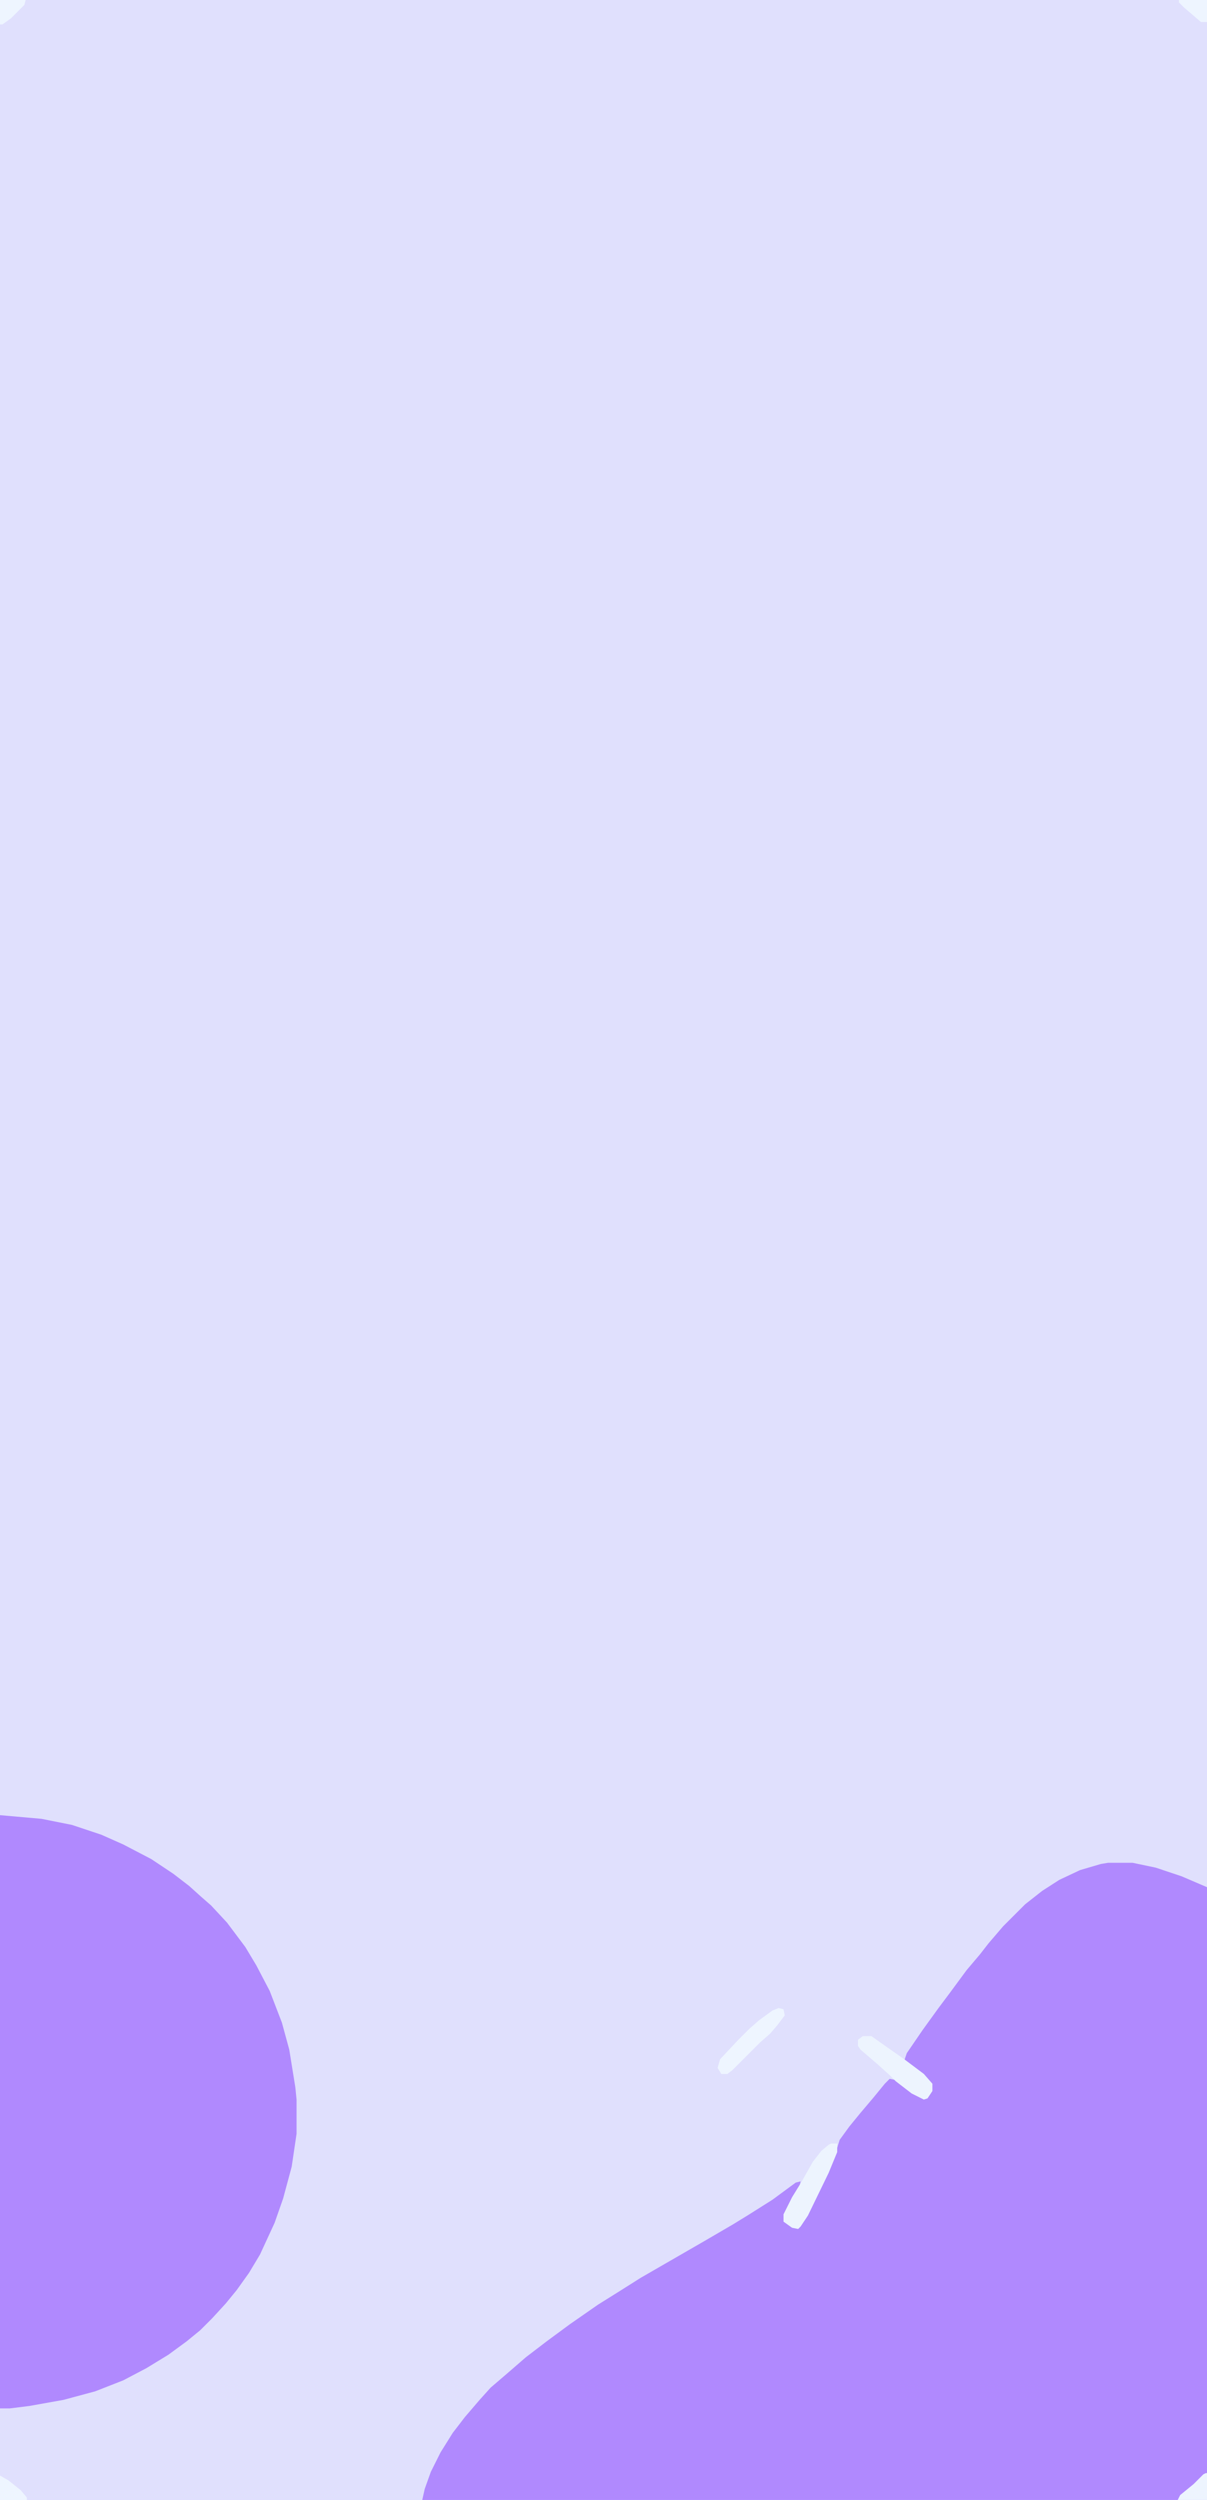 <svg xmlns="http://www.w3.org/2000/svg" version="1.1" viewBox="0 0 989 2048">
<path transform="translate(0)" d="m0 0h989v2048h-989z" fill="#E0E0FD"/>
<path transform="translate(908,1526)" d="m0 0h20l19 4 21 7 21 9v502h-643l2-9 5-14 8-16 10-16 10-13 12-14 9-10 14-12 15-13 17-13 19-14 23-16 16-10 19-12 52-30 24-14 13-8 19-12 19-14 4-1-1 5-8 13-4 9v6l8 5 4-1 6-9 12-24 11-25 4-13 8-11 9-11 11-13 9-11 4-4 5 1 13 10 10 5 4-2 2-4v-6l-7-8-15-11 2-6 13-19 13-18 9-12 14-19 11-13 7-9 12-14 18-18 14-11 14-9 17-8 17-5z" fill="#B089FE"/>
<path transform="translate(0,1487)" d="m0 0 34 3 25 5 24 8 18 8 23 12 18 12 13 10 10 9 8 7 13 14 15 20 9 15 11 21 10 26 6 22 5 31 1 10v28l-4 27-7 26-7 20-12 26-9 15-10 14-9 11-11 12-10 10-11 9-15 11-18 11-19 10-23 9-26 7-28 5-16 2h-8z" fill="#B089FE"/>
<path transform="translate(707,1668)" d="m0 0h7l17 12 10 7 16 12 7 8v6l-4 6-3 1-10-5-13-10-5-5-10-9-14-12-2-3v-5z" fill="#EDF4FE"/>
<path transform="translate(681,1756)" d="m0 0h5v7l-7 17-17 35-6 9-2 2-5-1-7-5v-6l7-14 8-13 9-16 7-9 6-5z" fill="#EDF4FE"/>
<path transform="translate(638,1645)" d="m0 0 4 1 1 5-6 8-6 7-8 7-23 23-4 3h-5l-3-5 2-7 15-16 9-9 8-7 11-8z" fill="#EEF5FF"/>
<path transform="translate(988,2026)" d="m0 0h1v22h-24l2-4 11-9 8-8z" fill="#EDF4FE"/>
<path transform="translate(966)" d="m0 0h23v18h-5l-14-12-4-4z" fill="#EEF5FF"/>
<path transform="translate(0,2028)" d="m0 0 7 4 10 8 5 6v2h-22z" fill="#EEF5FF"/>
<path transform="translate(0)" d="m0 0h21l-1 4-11 11-7 5h-2z" fill="#EEF5FF"/>
</svg>